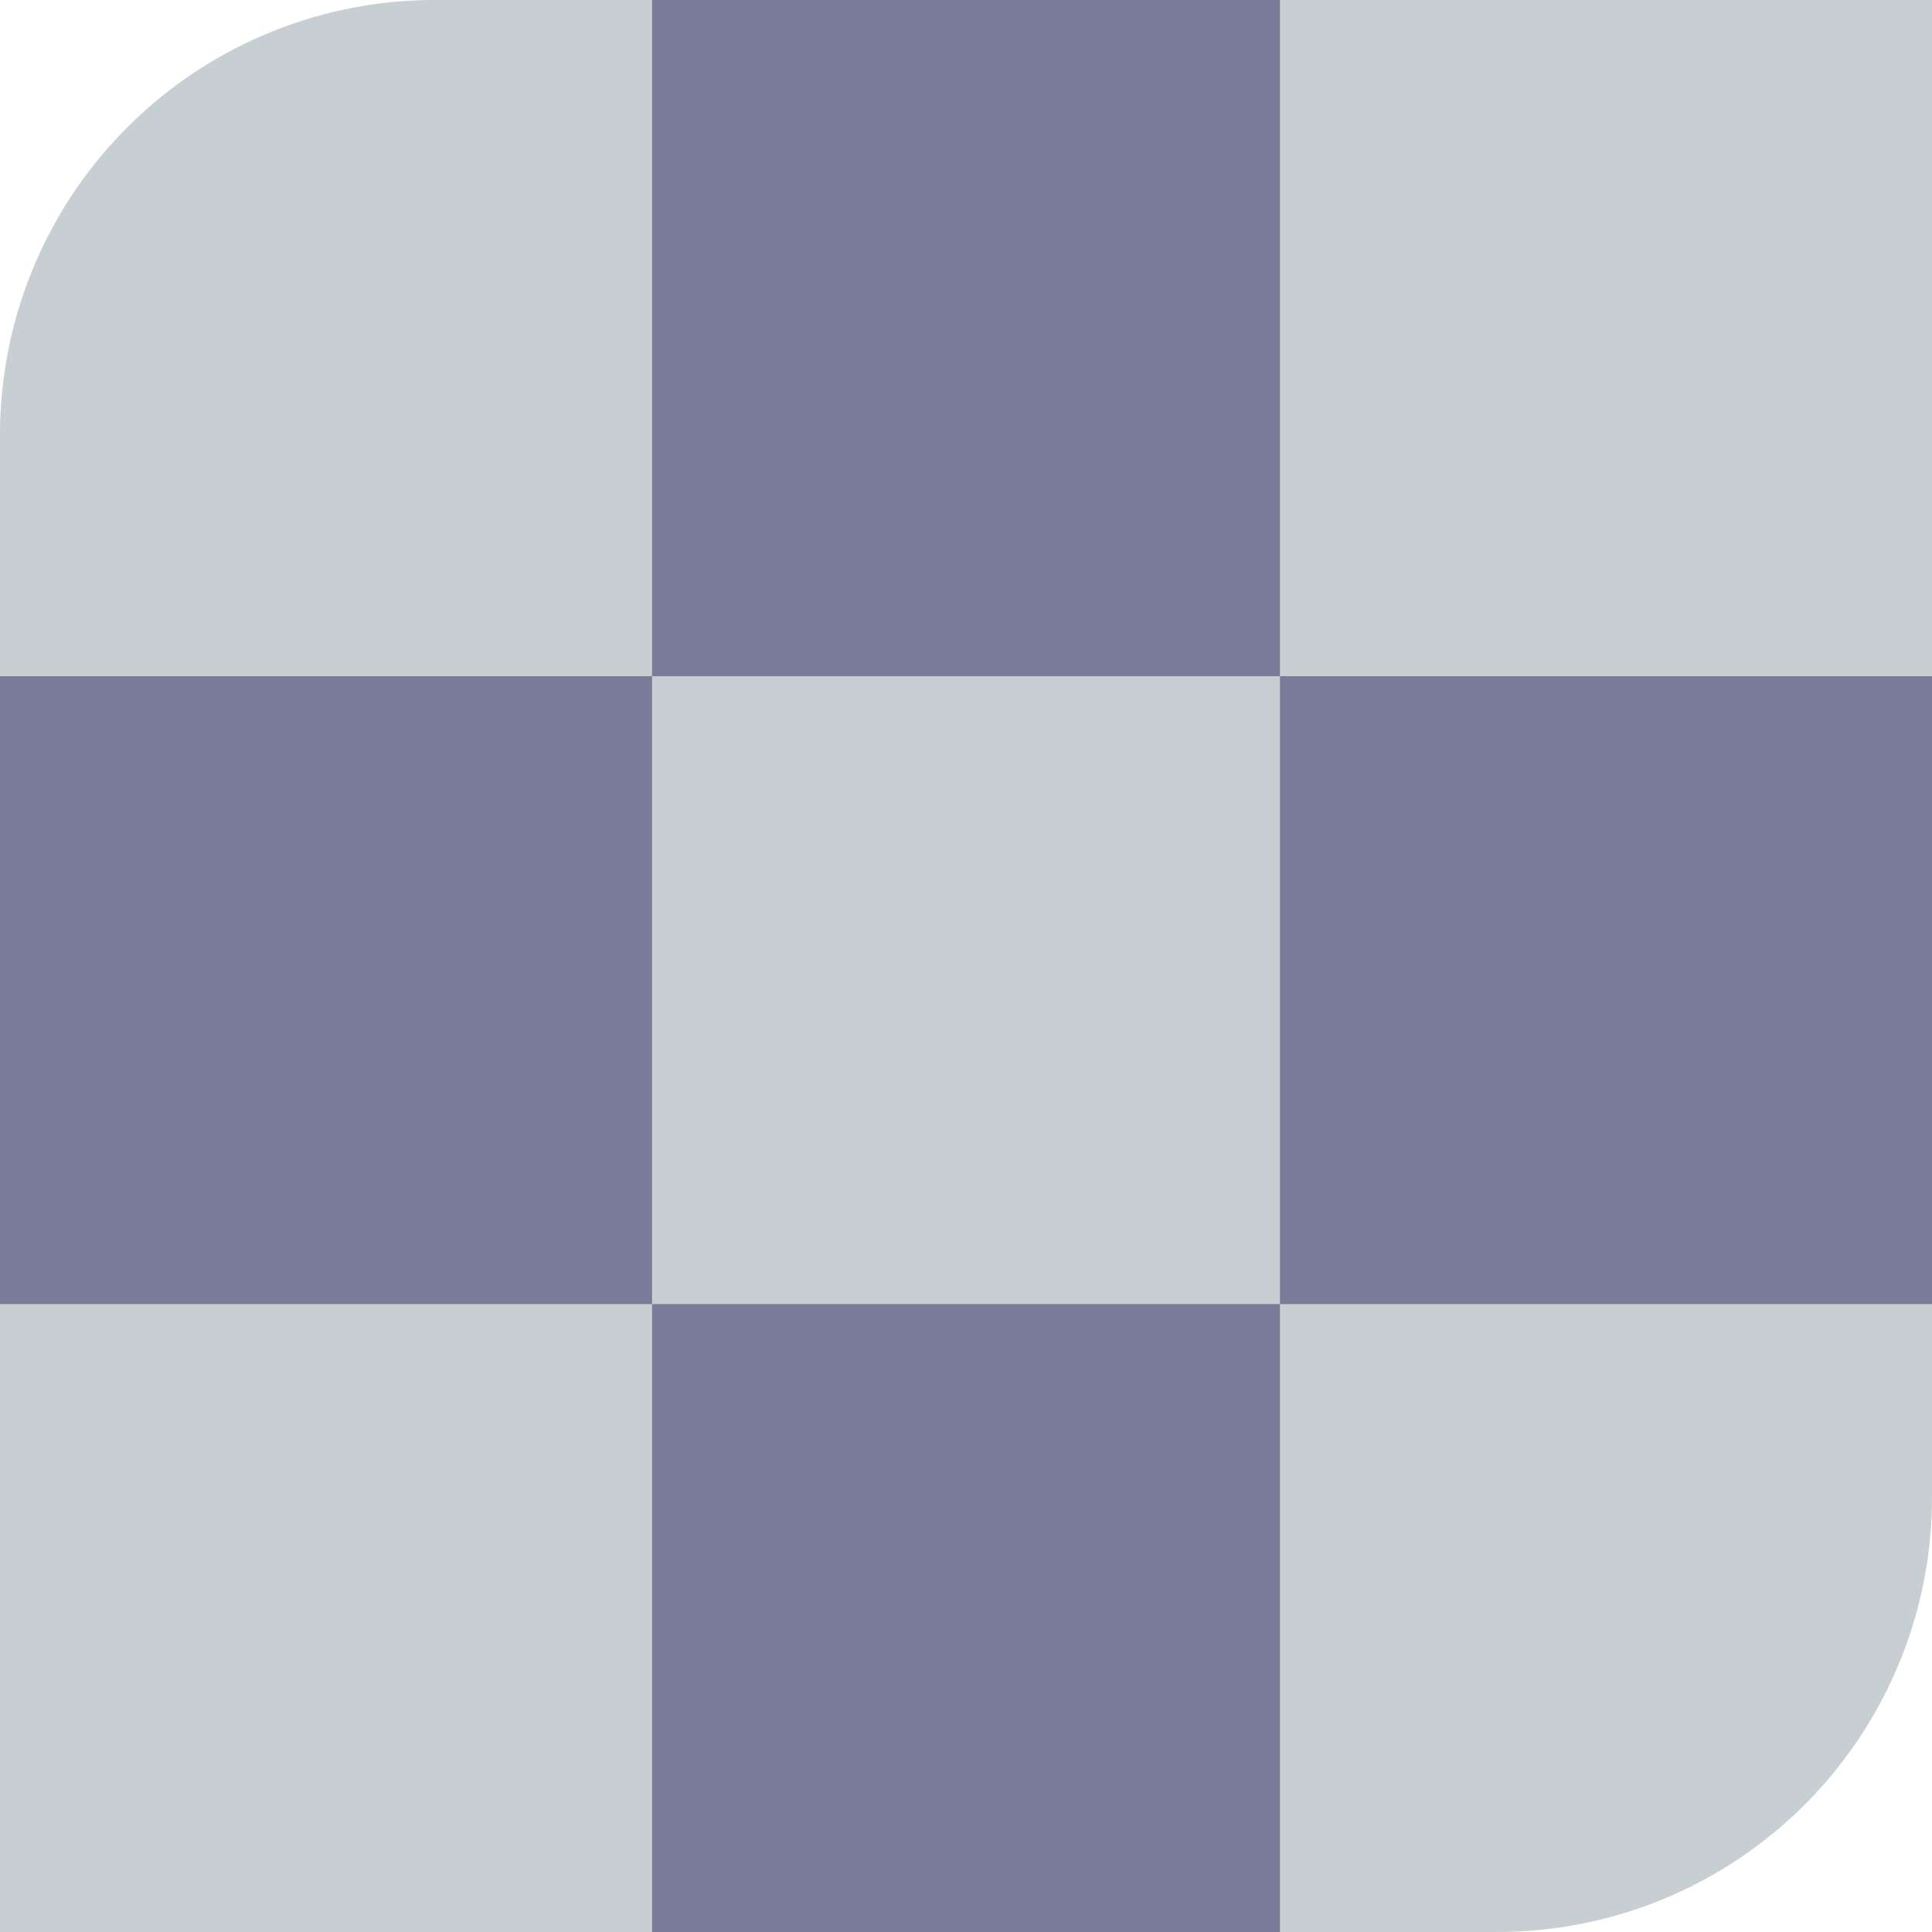 <svg id="type_texture_noBorder_dark" xmlns="http://www.w3.org/2000/svg" width="40" height="40" viewBox="0 0 40 40">
  <rect id="Icon_Base" width="40" height="40" fill="none"/>
  <path id="light_tiles" d="M9,0H40a0,0,0,0,1,0,0V31a9,9,0,0,1-9,9H0a0,0,0,0,1,0,0V9A9,9,0,0,1,9,0Z" fill="#c7cfd3"/>
  <rect id="dark_tile" width="13" height="13" transform="translate(13.5 27)" fill="#797c98"/>
  <rect id="dark_tile-2" data-name="dark_tile" width="13.5" height="13" transform="translate(0 14)" fill="#797c98"/>
  <path id="dark_tile-3" data-name="dark_tile" d="M0-1H13V13H0Z" transform="translate(13.5 1)" fill="#797c98"/>
  <rect id="dark_tile-4" data-name="dark_tile" width="13.5" height="13" transform="translate(26.5 14)" fill="#797c98"/>
</svg>
